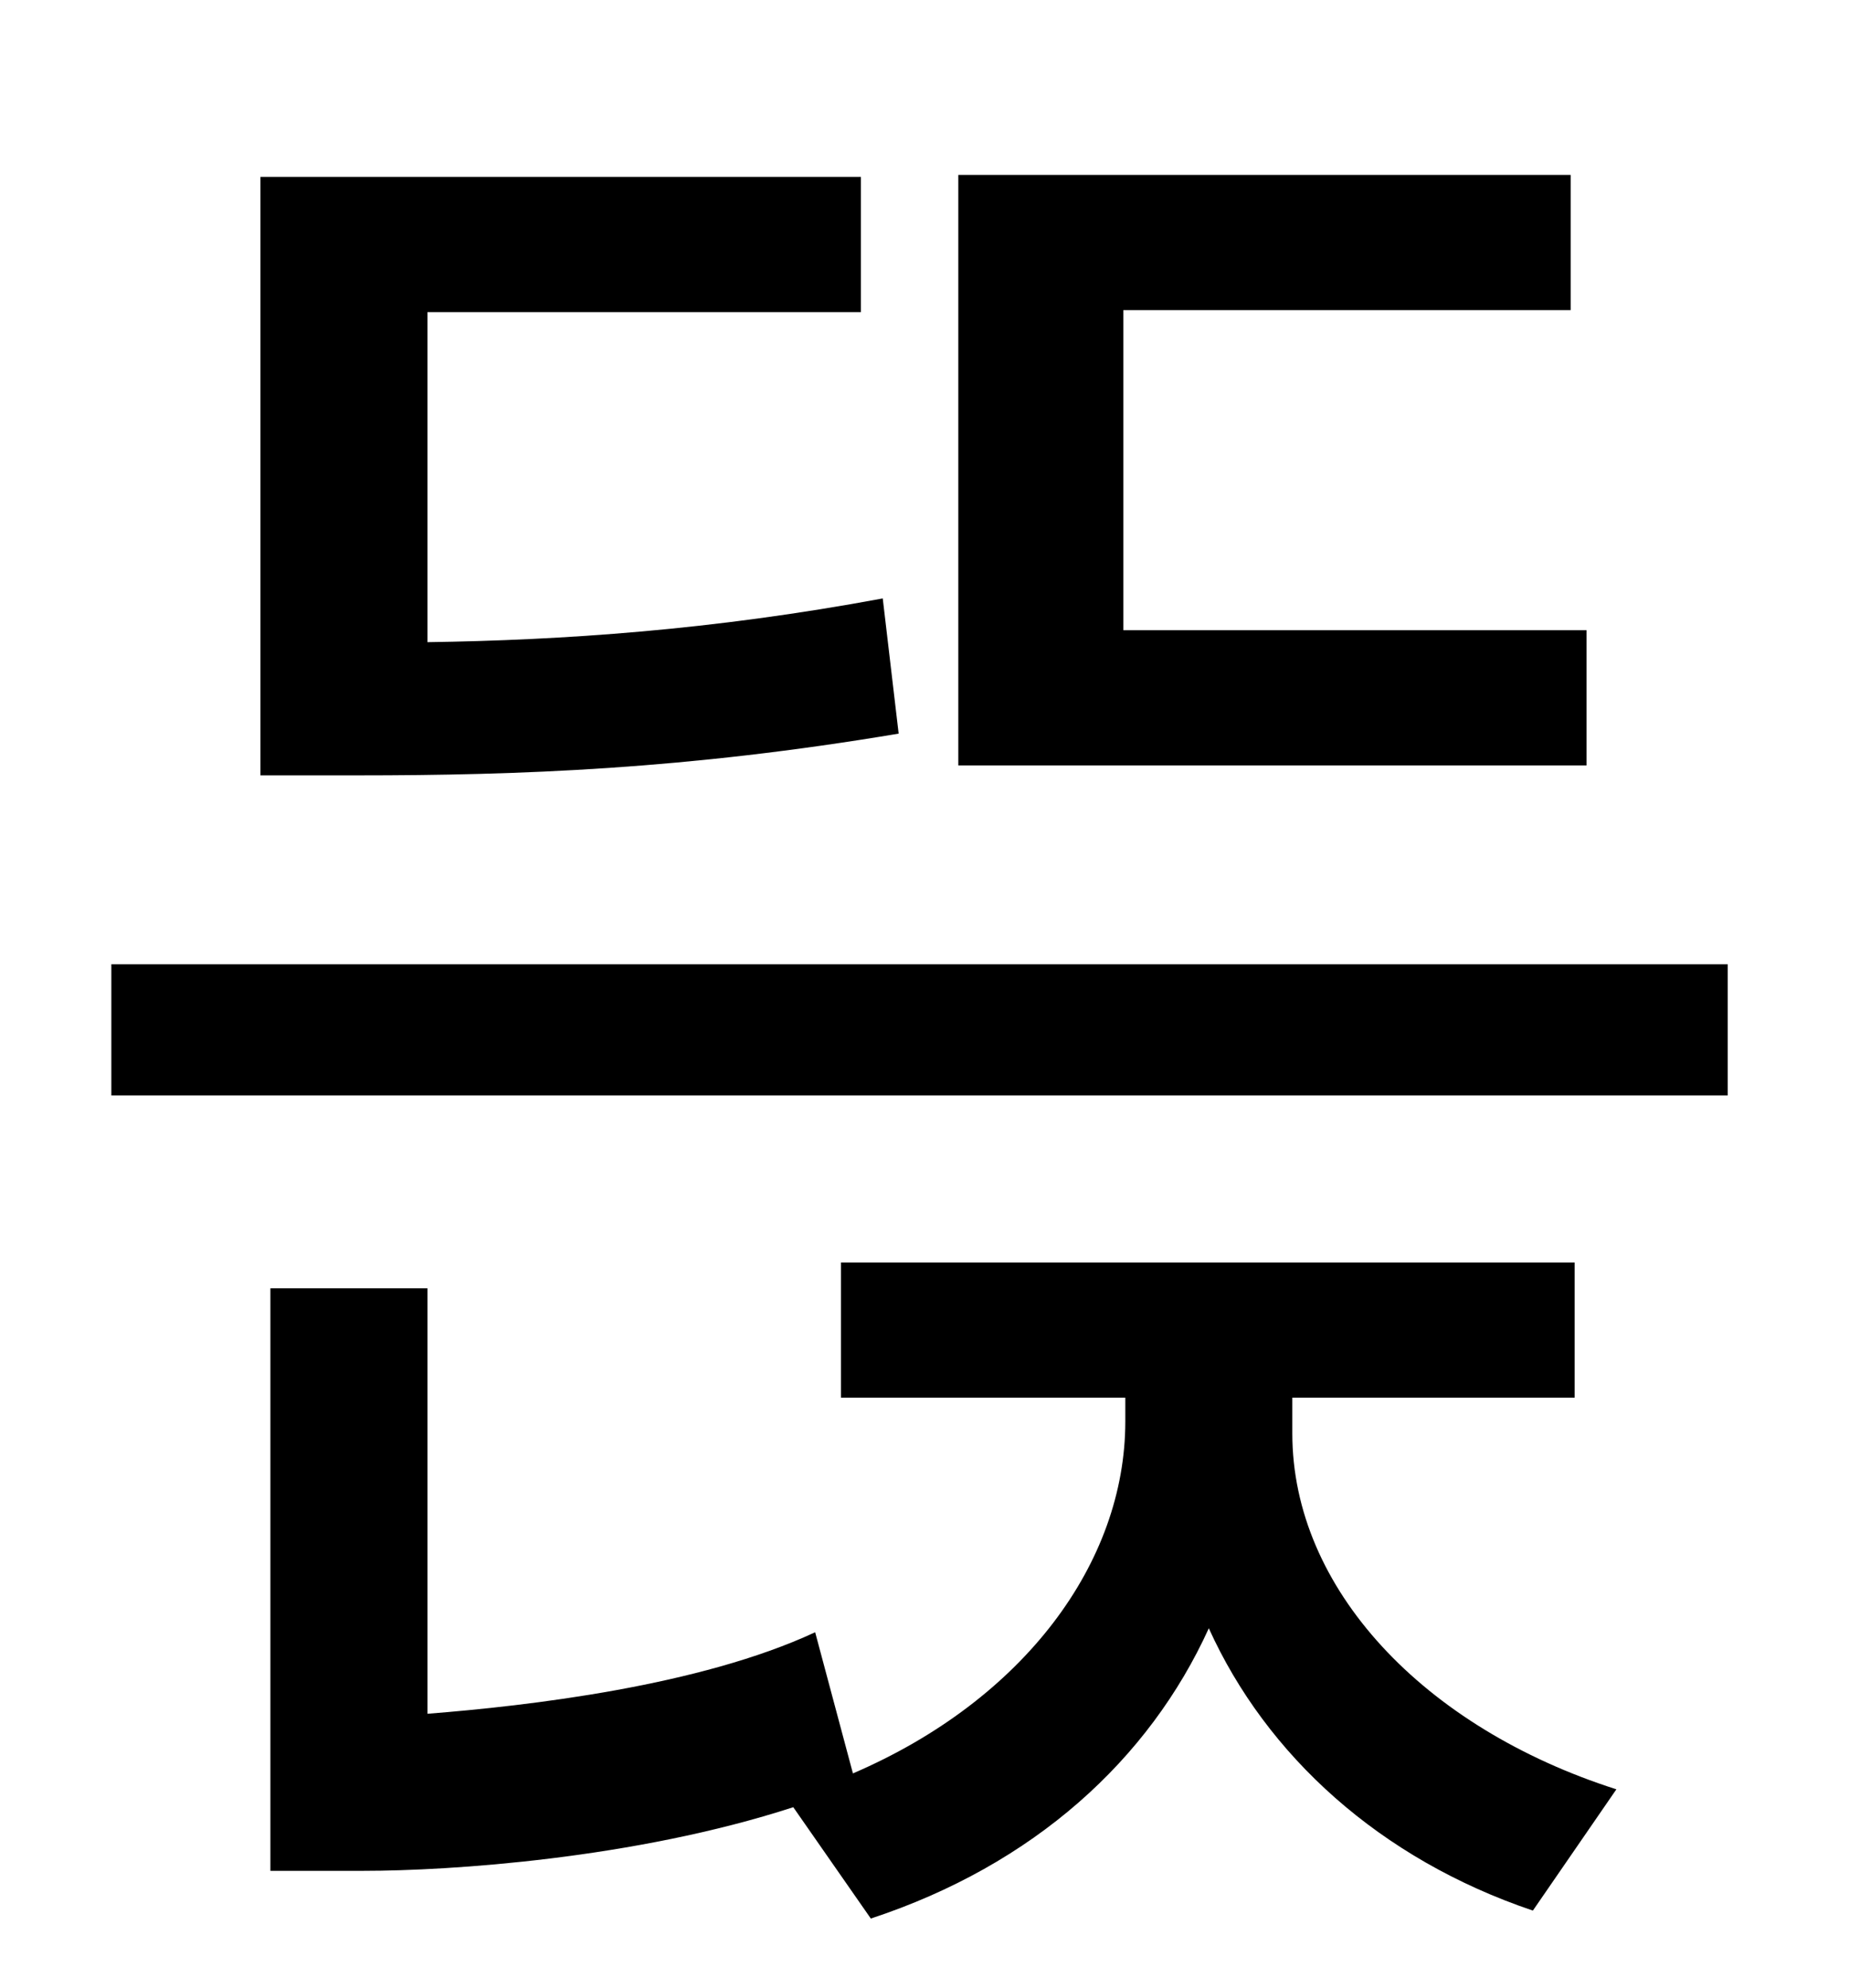 <?xml version="1.0" standalone="no"?>
<!DOCTYPE svg PUBLIC "-//W3C//DTD SVG 1.1//EN" "http://www.w3.org/Graphics/SVG/1.1/DTD/svg11.dtd" >
<svg xmlns="http://www.w3.org/2000/svg" xmlns:xlink="http://www.w3.org/1999/xlink" version="1.1" viewBox="-10 0 930 1000">
   <path fill="currentColor"
d="M788 317v68h-316v-297h308v68h-225v161h233zM434 301l8 68c-107 18 -191 21 -272 21h-49v-301h302v68h-218v166c68 -1 143 -6 229 -22zM640 703v18c0 78 66 148 163 179l-42 61c-77 -26 -134 -78 -163 -142c-30 66 -88 119 -170 146l-39 -56c-80 26 -173 32 -216 32h-47
v-293h79v214c51 -4 137 -14 195 -41l19 71c86 -37 137 -106 137 -177v-12h-143v-68h369v68h-142zM46 485h813v66h-813v-66z" />
</svg>
